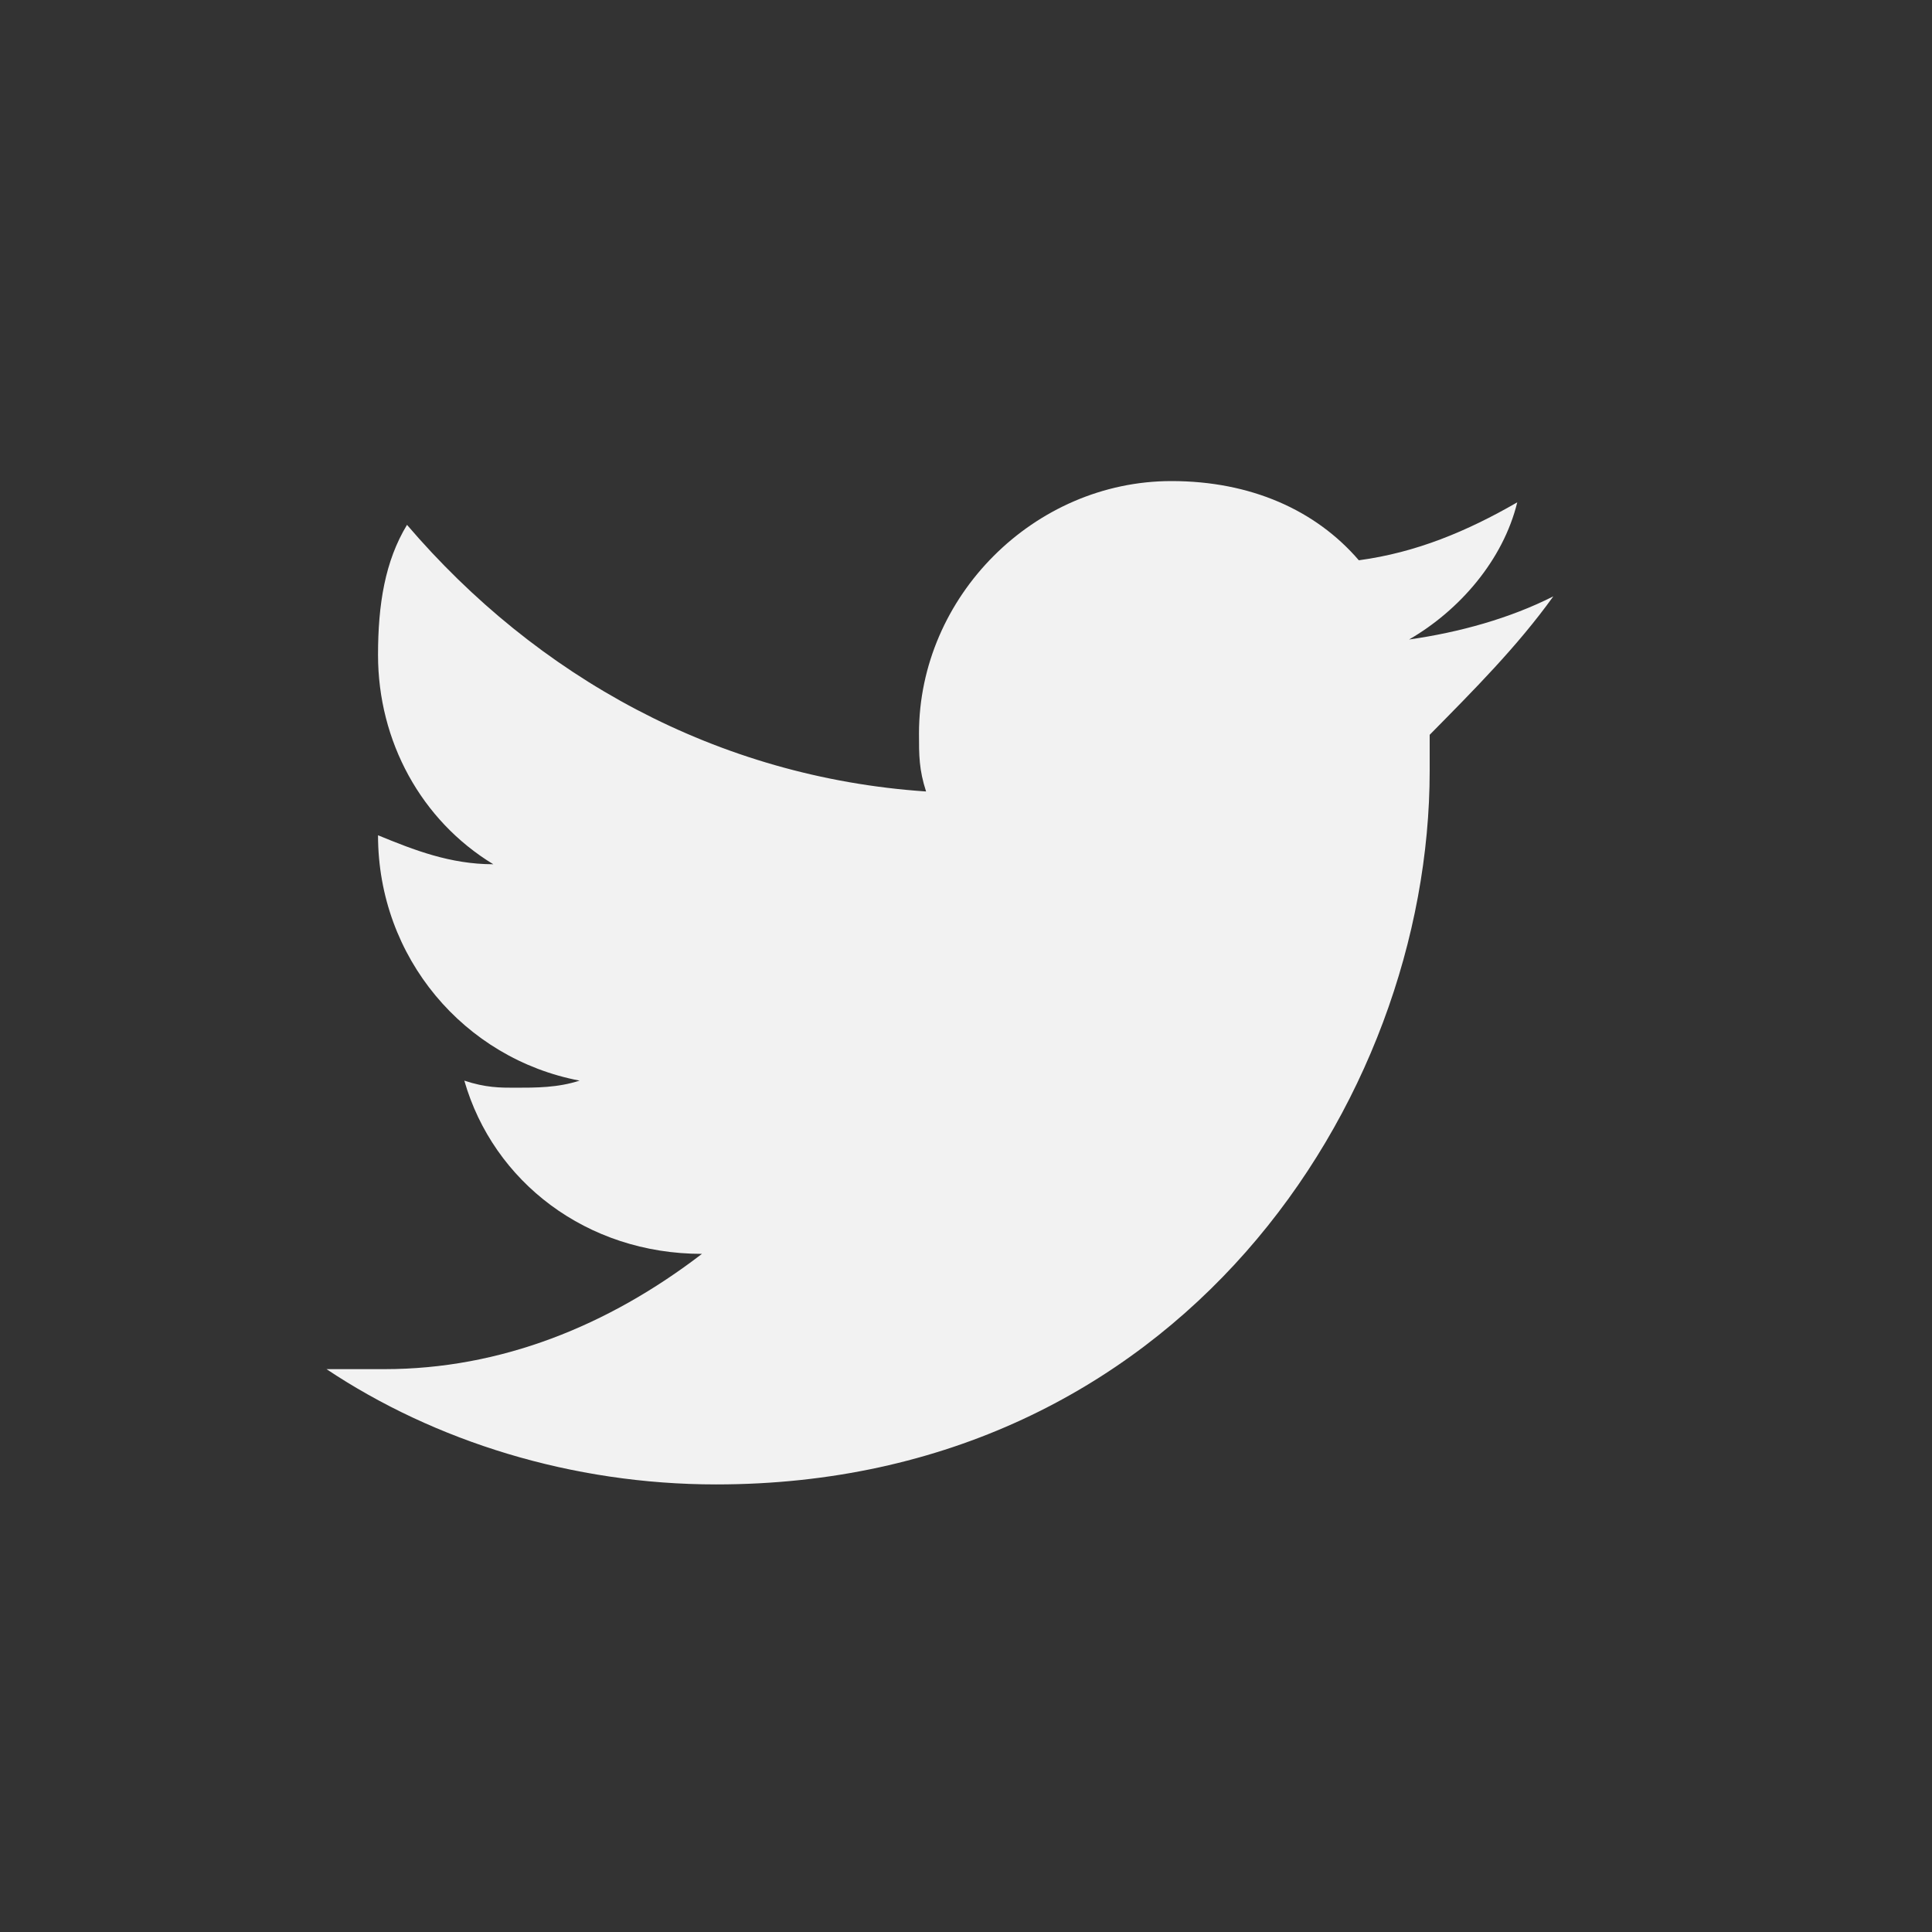 <?xml version="1.0" encoding="utf-8"?>
<!-- Generator: Adobe Illustrator 18.1.1, SVG Export Plug-In . SVG Version: 6.00 Build 0)  -->
<!DOCTYPE svg PUBLIC "-//W3C//DTD SVG 1.1//EN" "http://www.w3.org/Graphics/SVG/1.1/DTD/svg11.dtd">
<svg version="1.1" id="Layer_1" xmlns="http://www.w3.org/2000/svg" xmlns:xlink="http://www.w3.org/1999/xlink" x="0px" y="0px"
	 viewBox="0 0 300 300" enable-background="new 0 0 300 300" xml:space="preserve">
<rect x="0" y="0" width="300" height="300" fill="#333333" stroke="none"/>
<g id="Layer_1_1_" display="none">
	<circle display="inline" fill="#E6E6E6" cx="150" cy="150" r="150"/>
</g>
<g id="Capa_1">
	<path fill="#F2F2F2" d="M241.2,92.6c-6.7,3.4-14.6,5.6-22.4,6.7c7.8-4.5,14.6-12.3,16.8-21.3c-7.8,4.5-15.7,7.8-24.6,9
		c-6.7-7.8-16.8-12.3-29.1-12.3c-21.3,0-39.2,17.9-39.2,39.2c0,3.4,0,5.6,1.1,9c-32.5-2.2-60.5-17.9-80.6-41.4
		c-3.4,5.6-4.5,12.3-4.5,20.2c0,13.4,6.7,25.7,17.9,32.5c-6.7,0-12.3-2.2-17.9-4.5l0,0c0,19,13.4,34.7,31.3,38.1
		c-3.4,1.1-6.7,1.1-10.1,1.1c-2.2,0-4.5,0-7.8-1.1c4.5,15.7,19,26.9,36.9,26.9c-14.6,11.2-31.3,17.9-49.3,17.9c-3.4,0-6.7,0-9,0
		c16.8,11.2,38.1,17.9,60.5,17.9c71.6,0,110.8-59.3,110.8-110.8c0-2.2,0-3.4,0-5.6C228.8,107.2,235.6,100.4,241.2,92.6"/>
</g>
</svg>
